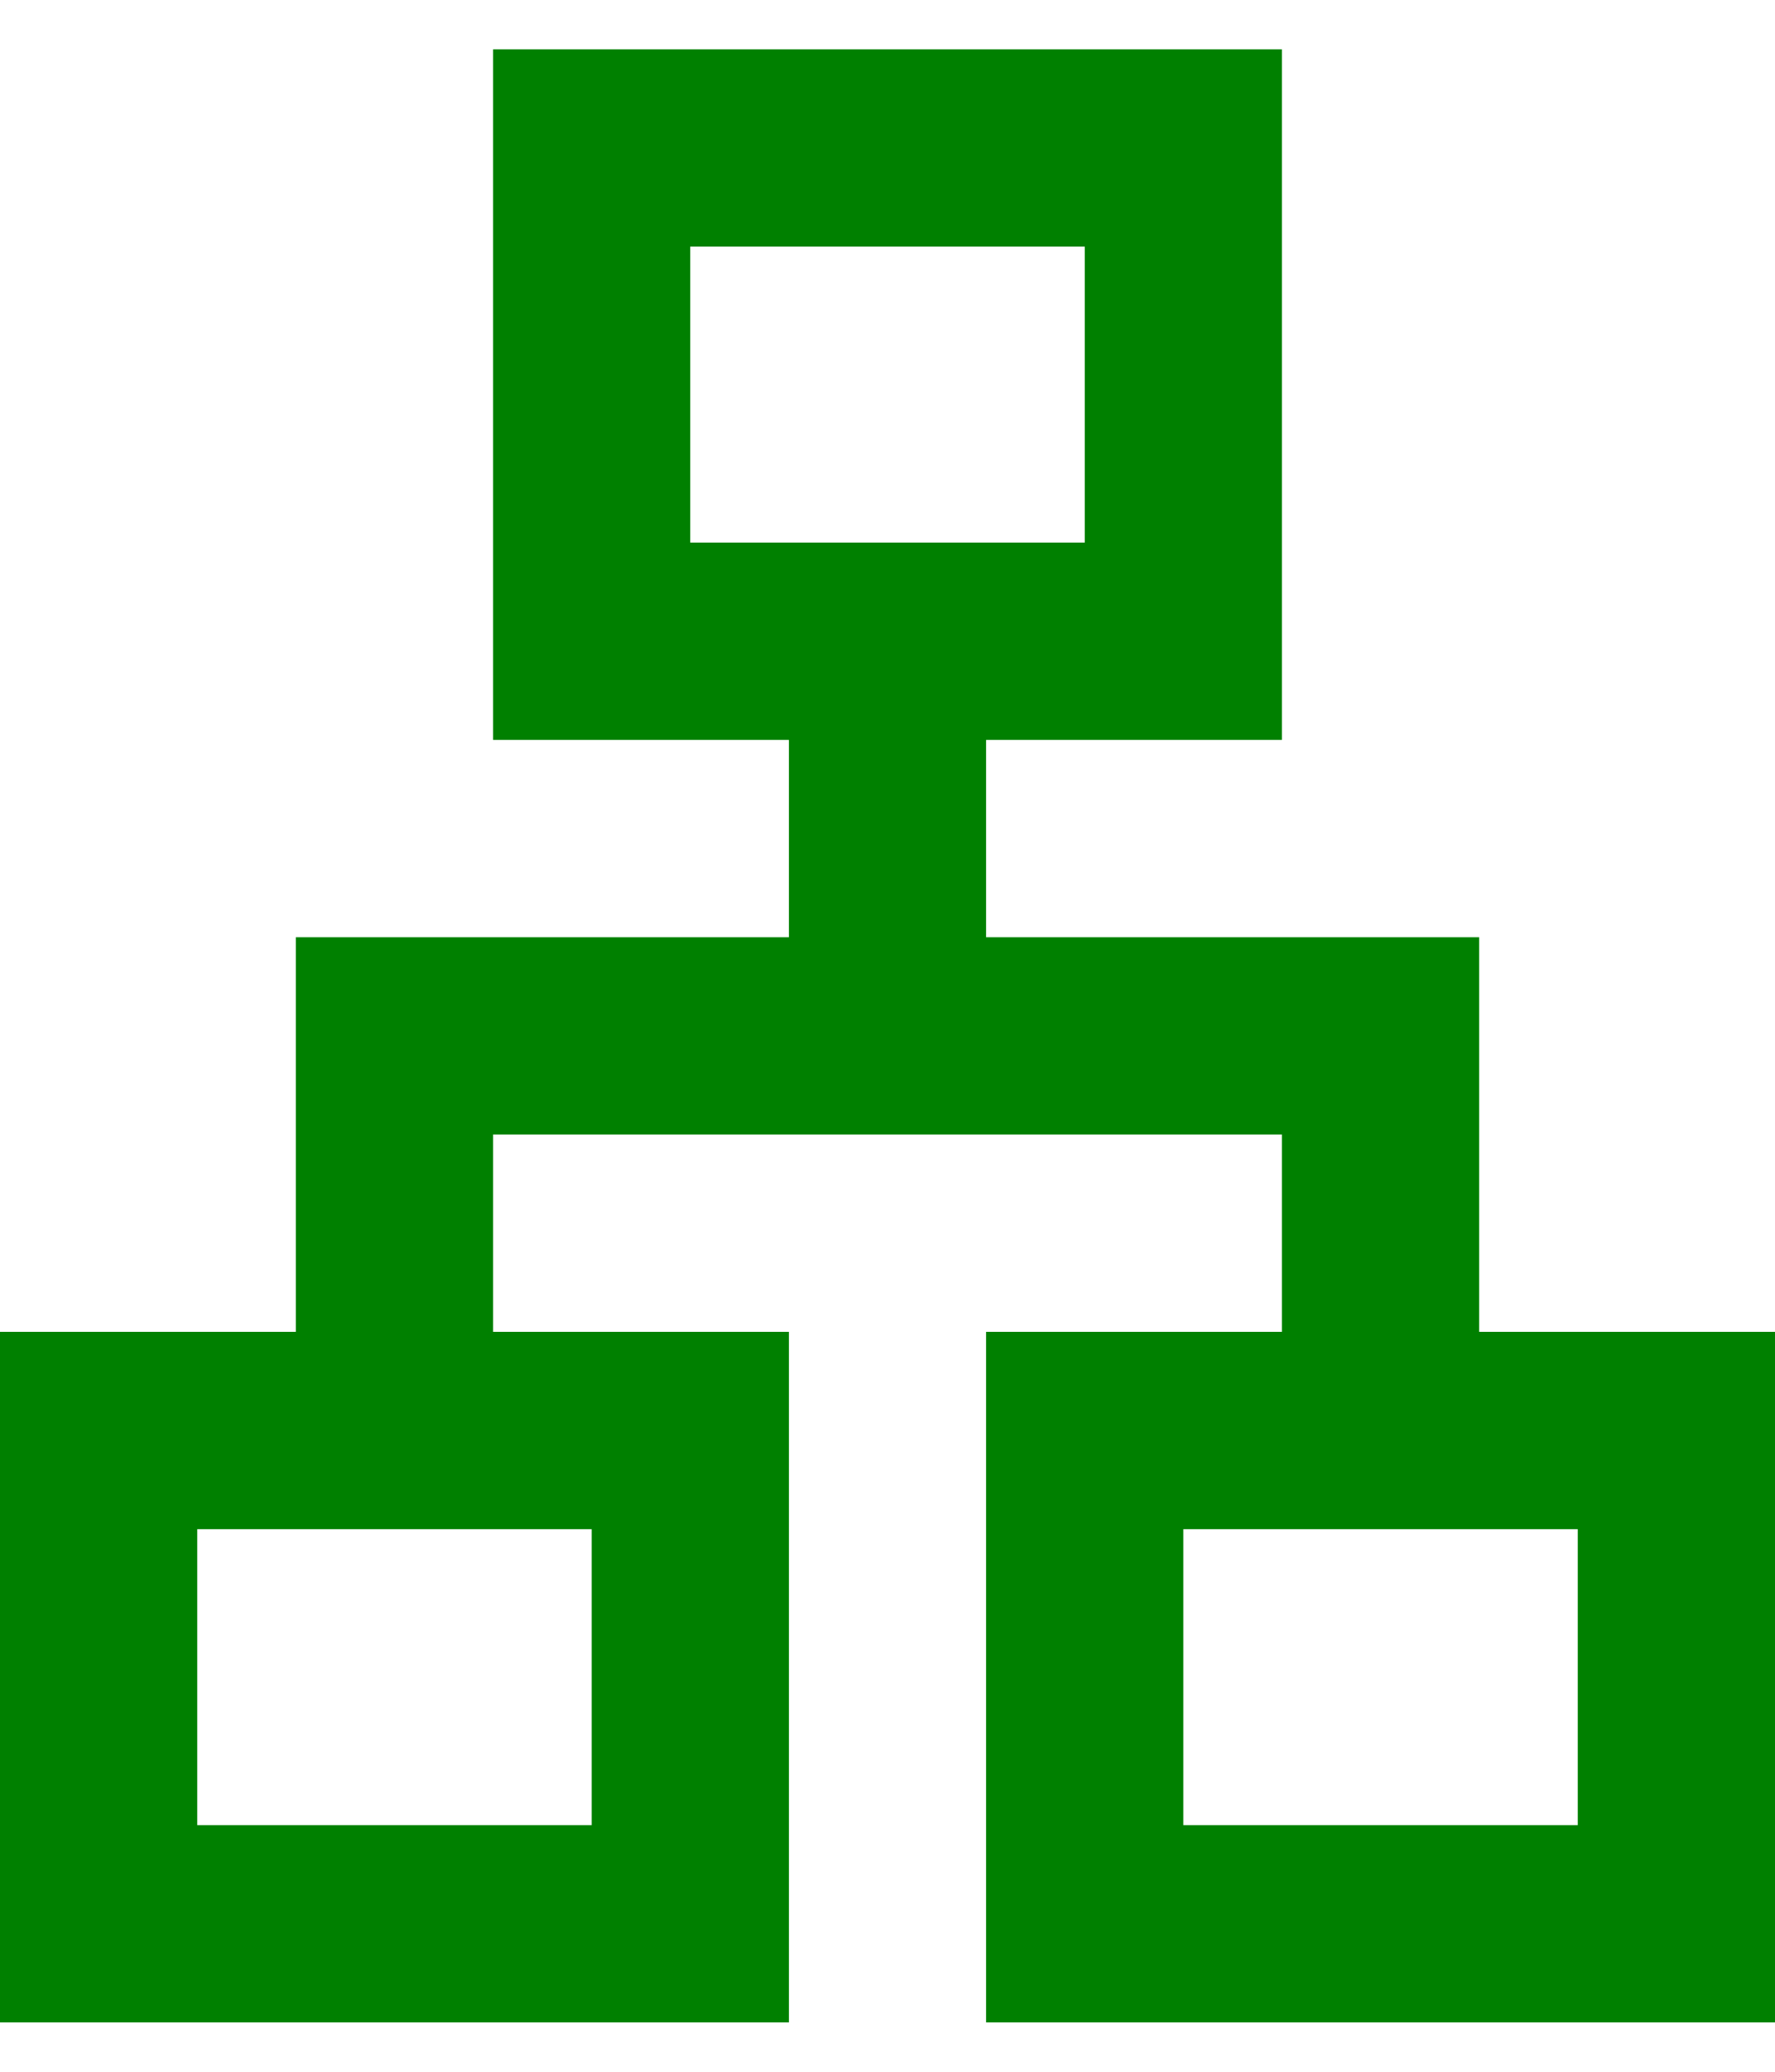 <svg width="24" height="28" viewBox="0 0 24 28" fill="none" xmlns="http://www.w3.org/2000/svg">
<path d="M13.333 27.333H24V18H20V12.667H13.333V10H17.333V0.667H6.667V10H10.667V12.667H4V18H0V27.333H10.667V18H6.667V15.333H17.333V18H13.333V27.333ZM9.333 7.333V3.333H14.667V7.333H9.333ZM8 20.667V24.667H2.667V20.667H8ZM21.333 20.667V24.667H16V20.667H21.333Z" fill="#008000"/>
</svg>
